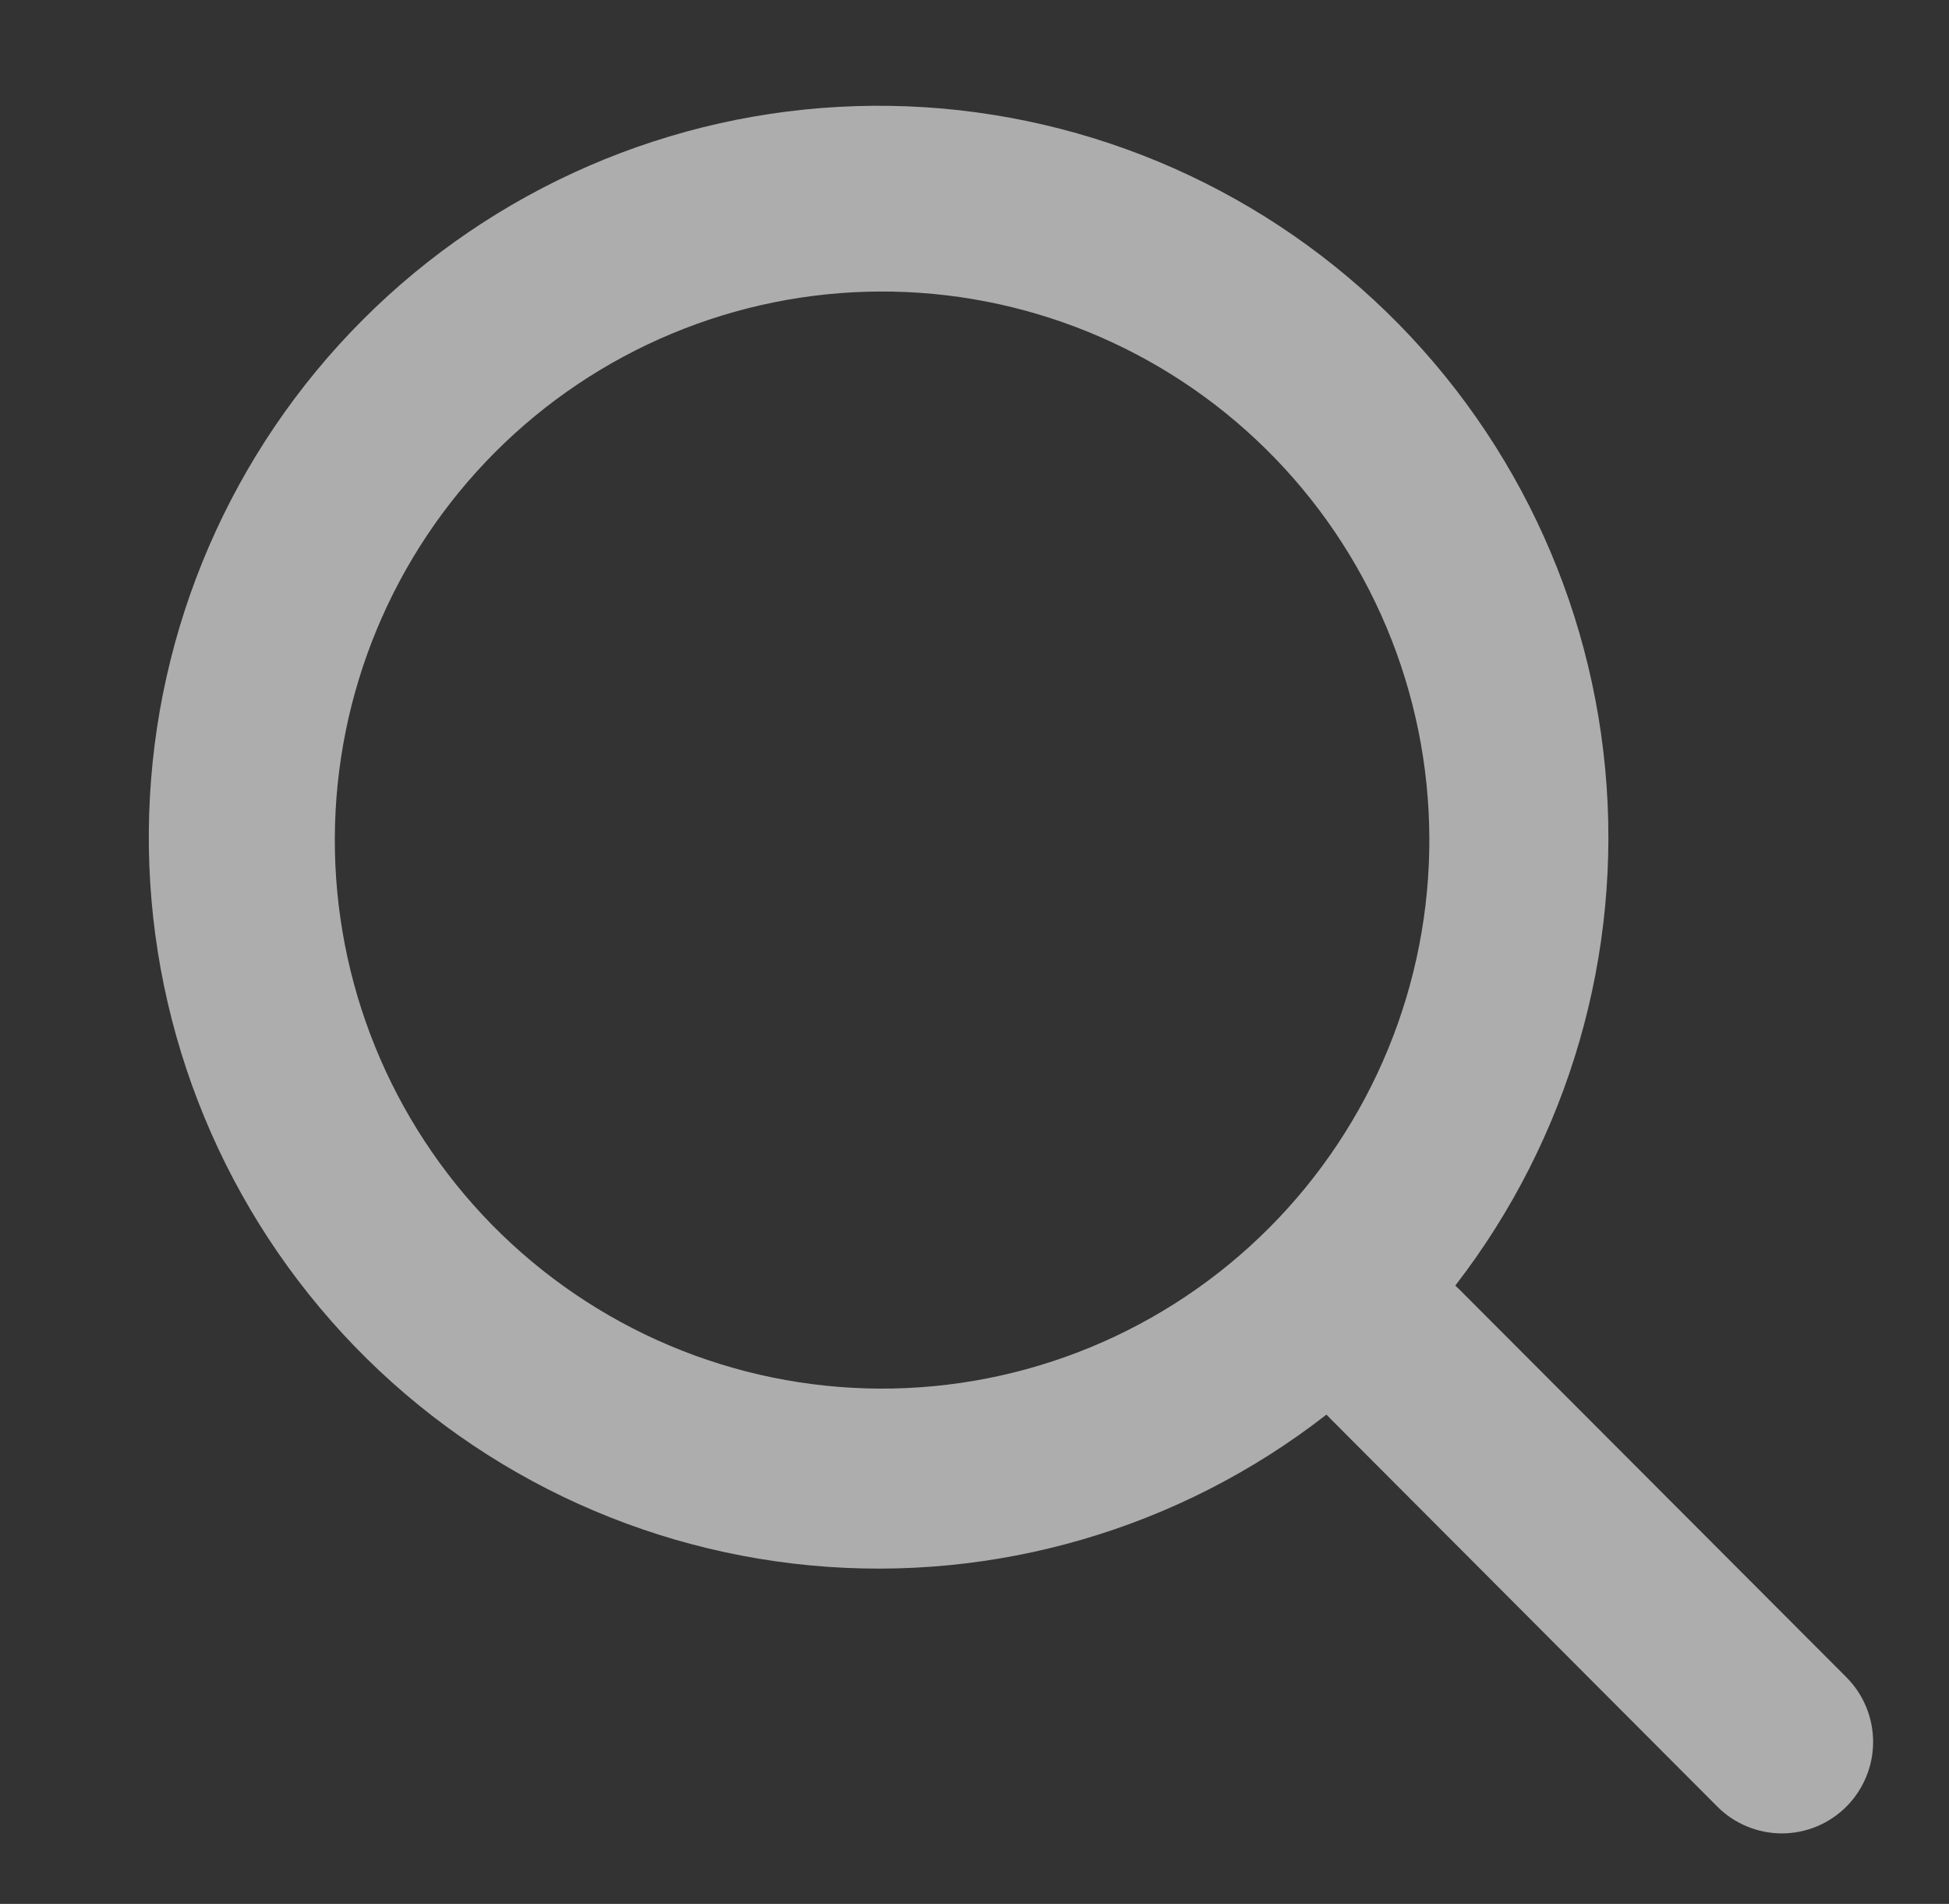 <svg width="43" height="42" viewBox="0 0 43 42" fill="none" xmlns="http://www.w3.org/2000/svg">
<rect x="0" y="0" width="43" height="42" fill="#333333" stroke="none"/>
<g id="gg:search">
<path id="Vector" fill-rule="evenodd" clip-rule="evenodd" d="M32.107 28.36C34.616 25.117 35.799 21.039 35.414 16.954C35.03 12.869 33.106 9.084 30.036 6.369C26.966 3.655 22.979 2.214 18.886 2.341C14.794 2.468 10.903 4.153 8.006 7.052C5.107 9.954 3.42 13.854 3.291 17.959C3.161 22.063 4.598 26.063 7.309 29.143C10.019 32.222 13.8 34.15 17.879 34.533C21.959 34.917 26.031 33.727 29.265 31.206L29.352 31.296L37.889 39.854C38.075 40.041 38.297 40.19 38.542 40.291C38.786 40.392 39.048 40.445 39.312 40.445C39.577 40.445 39.839 40.392 40.083 40.291C40.327 40.19 40.549 40.041 40.736 39.854C40.923 39.666 41.071 39.444 41.172 39.199C41.274 38.954 41.326 38.692 41.326 38.427C41.326 38.162 41.274 37.899 41.172 37.654C41.071 37.41 40.923 37.187 40.736 37L32.197 28.445C32.168 28.416 32.138 28.387 32.107 28.36ZM27.929 9.906C29.065 11.026 29.969 12.361 30.588 13.833C31.207 15.305 31.529 16.885 31.535 18.483C31.542 20.08 31.233 21.663 30.626 23.14C30.019 24.617 29.126 25.959 27.999 27.089C26.872 28.218 25.533 29.113 24.059 29.721C22.585 30.329 21.006 30.639 19.412 30.633C17.818 30.626 16.241 30.304 14.772 29.683C13.304 29.063 11.972 28.157 10.854 27.019C8.62 24.743 7.374 21.675 7.387 18.483C7.4 15.291 8.671 12.233 10.923 9.976C13.176 7.718 16.227 6.444 19.412 6.431C22.597 6.418 25.659 7.667 27.929 9.906Z" fill="white" fill-opacity="0.6"/>
</g>
</svg>
